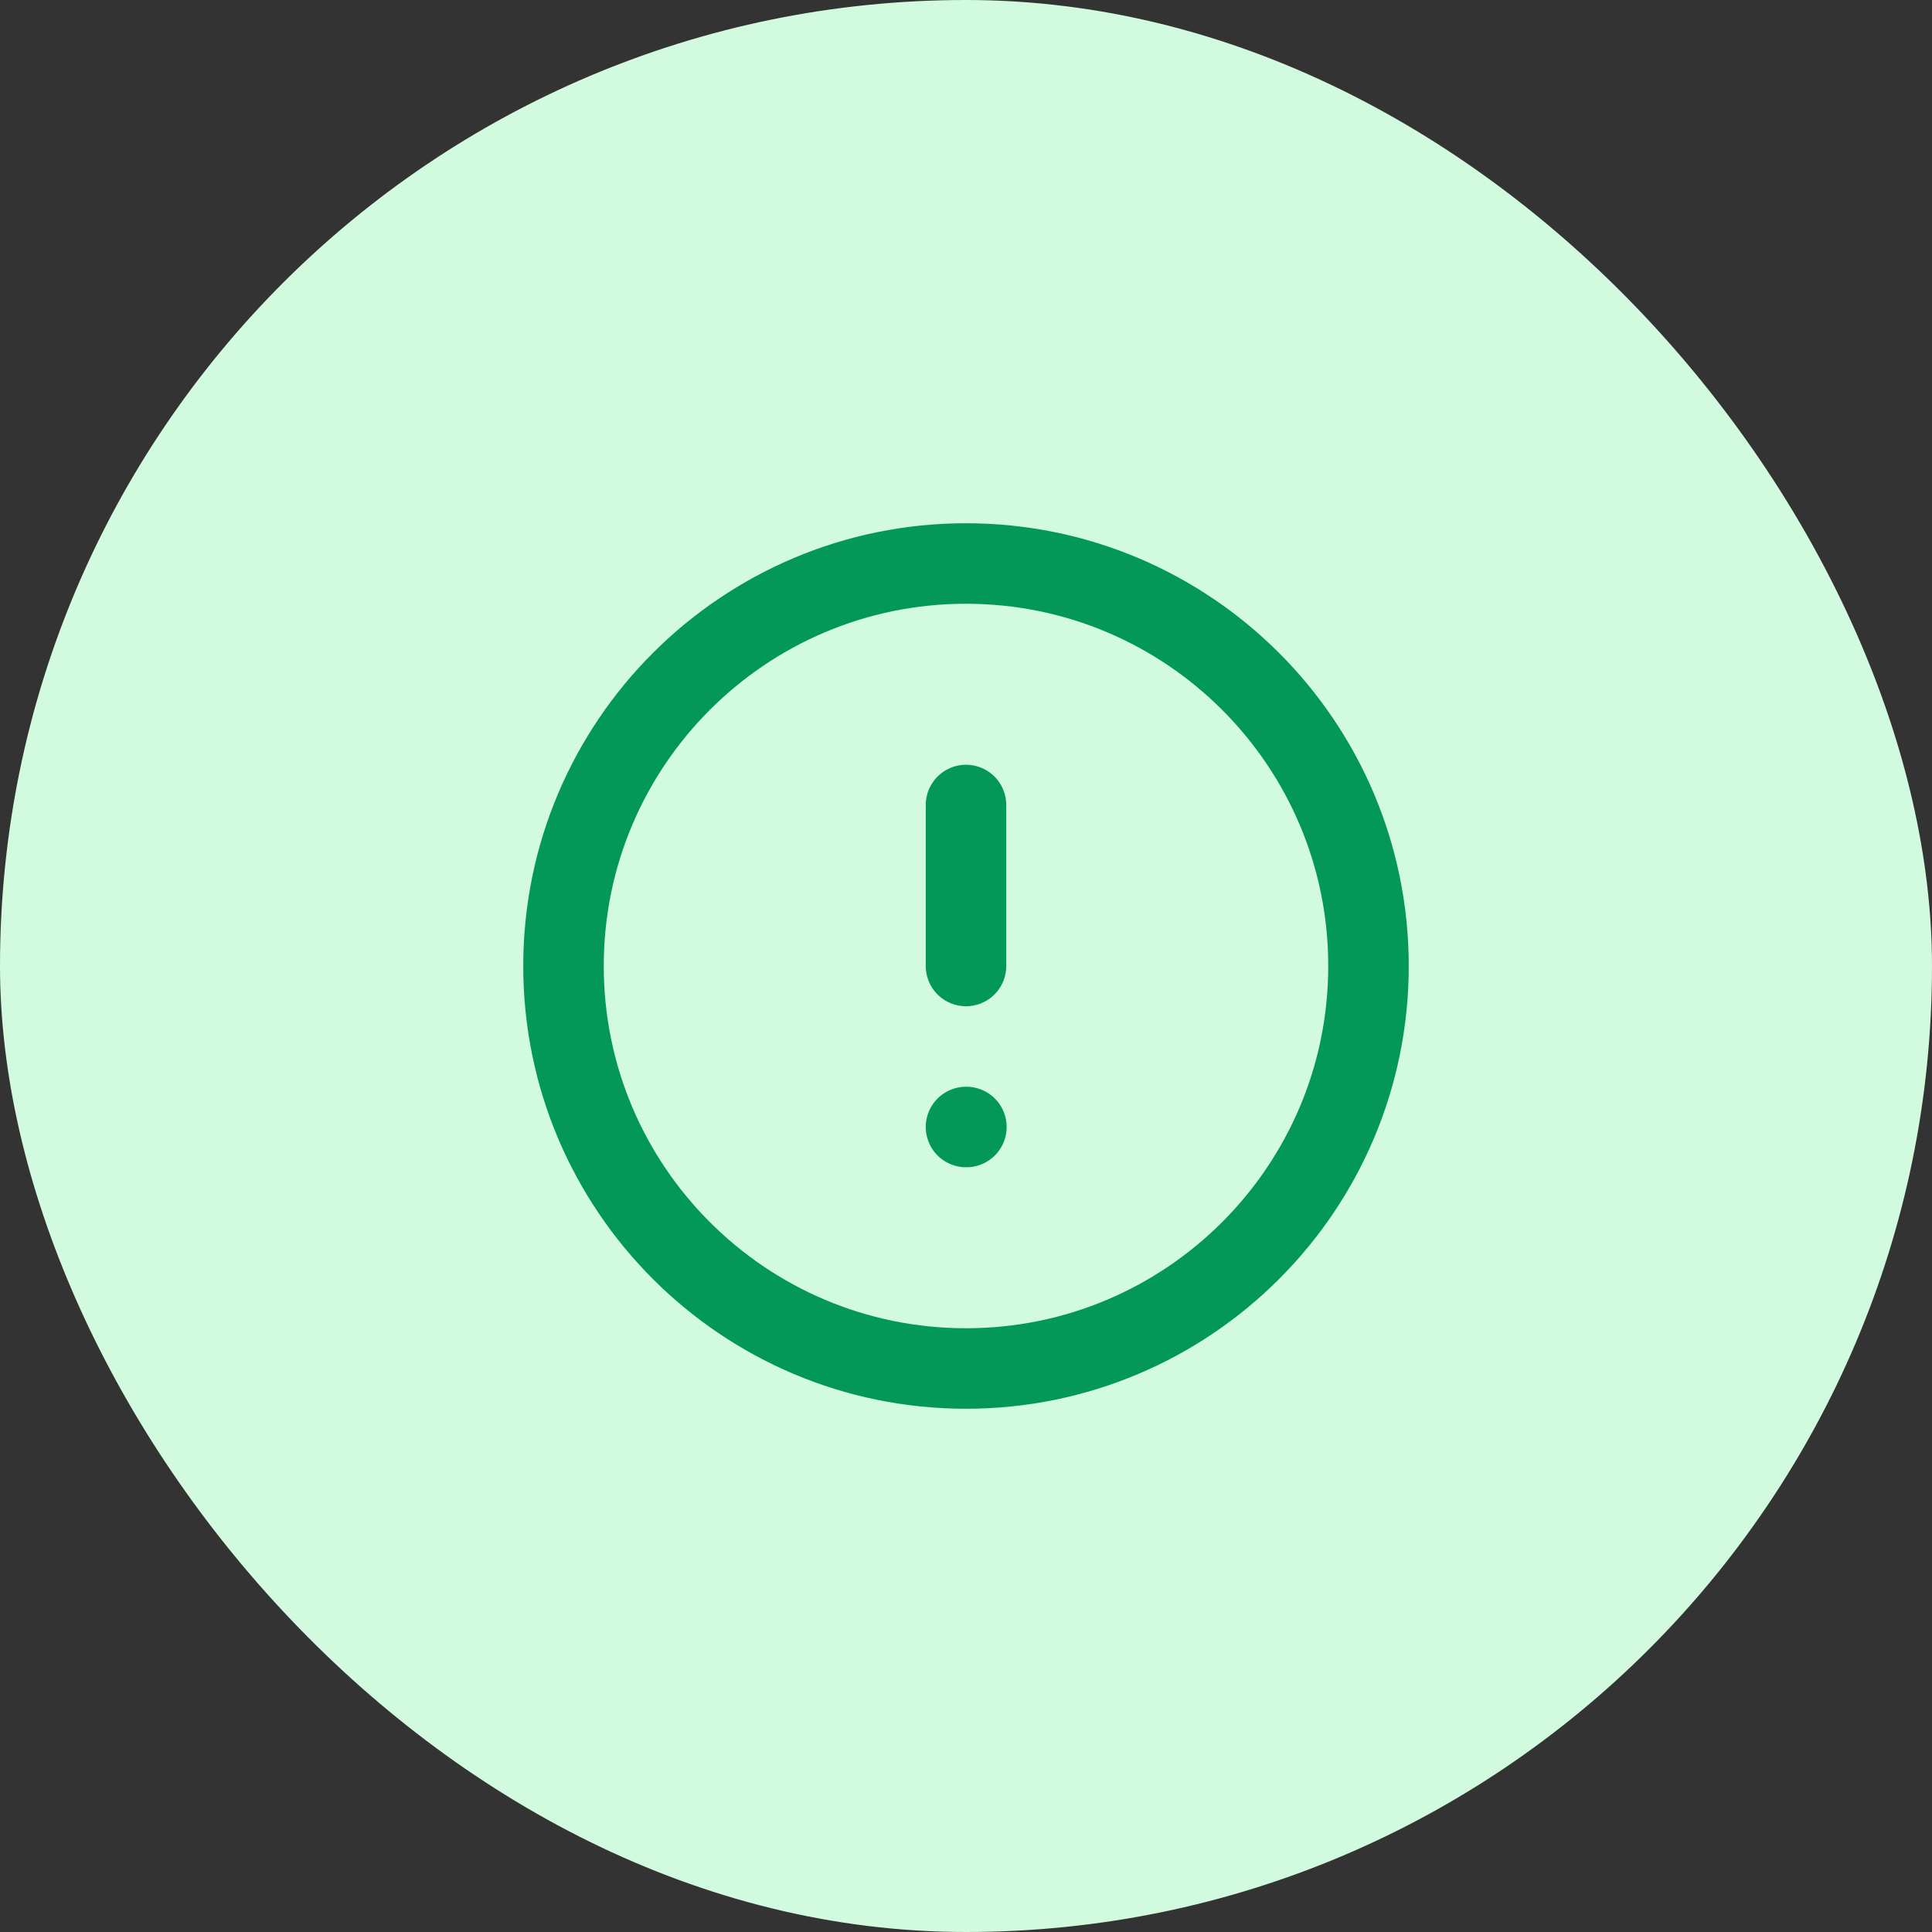 <svg width="24" height="24" viewBox="0 0 24 24" fill="none" xmlns="http://www.w3.org/2000/svg">
<rect x="0" y="0" width="24" height="24" fill="#333333" stroke="none"/>
<rect width="24" height="24" rx="12" fill="#D1FADF"/>
<g clip-path="url(#clip0_1102_5439)">
<path d="M12 10V12M12 14H12.005M17 12C17 14.761 14.761 17 12 17C9.239 17 7 14.761 7 12C7 9.239 9.239 7 12 7C14.761 7 17 9.239 17 12Z" stroke="#039855" stroke-linecap="round" stroke-linejoin="round"/>
</g>
<defs>
<clipPath id="clip0_1102_5439">
<rect width="12" height="12" fill="white" transform="translate(6 6)"/>
</clipPath>
</defs>
</svg>

